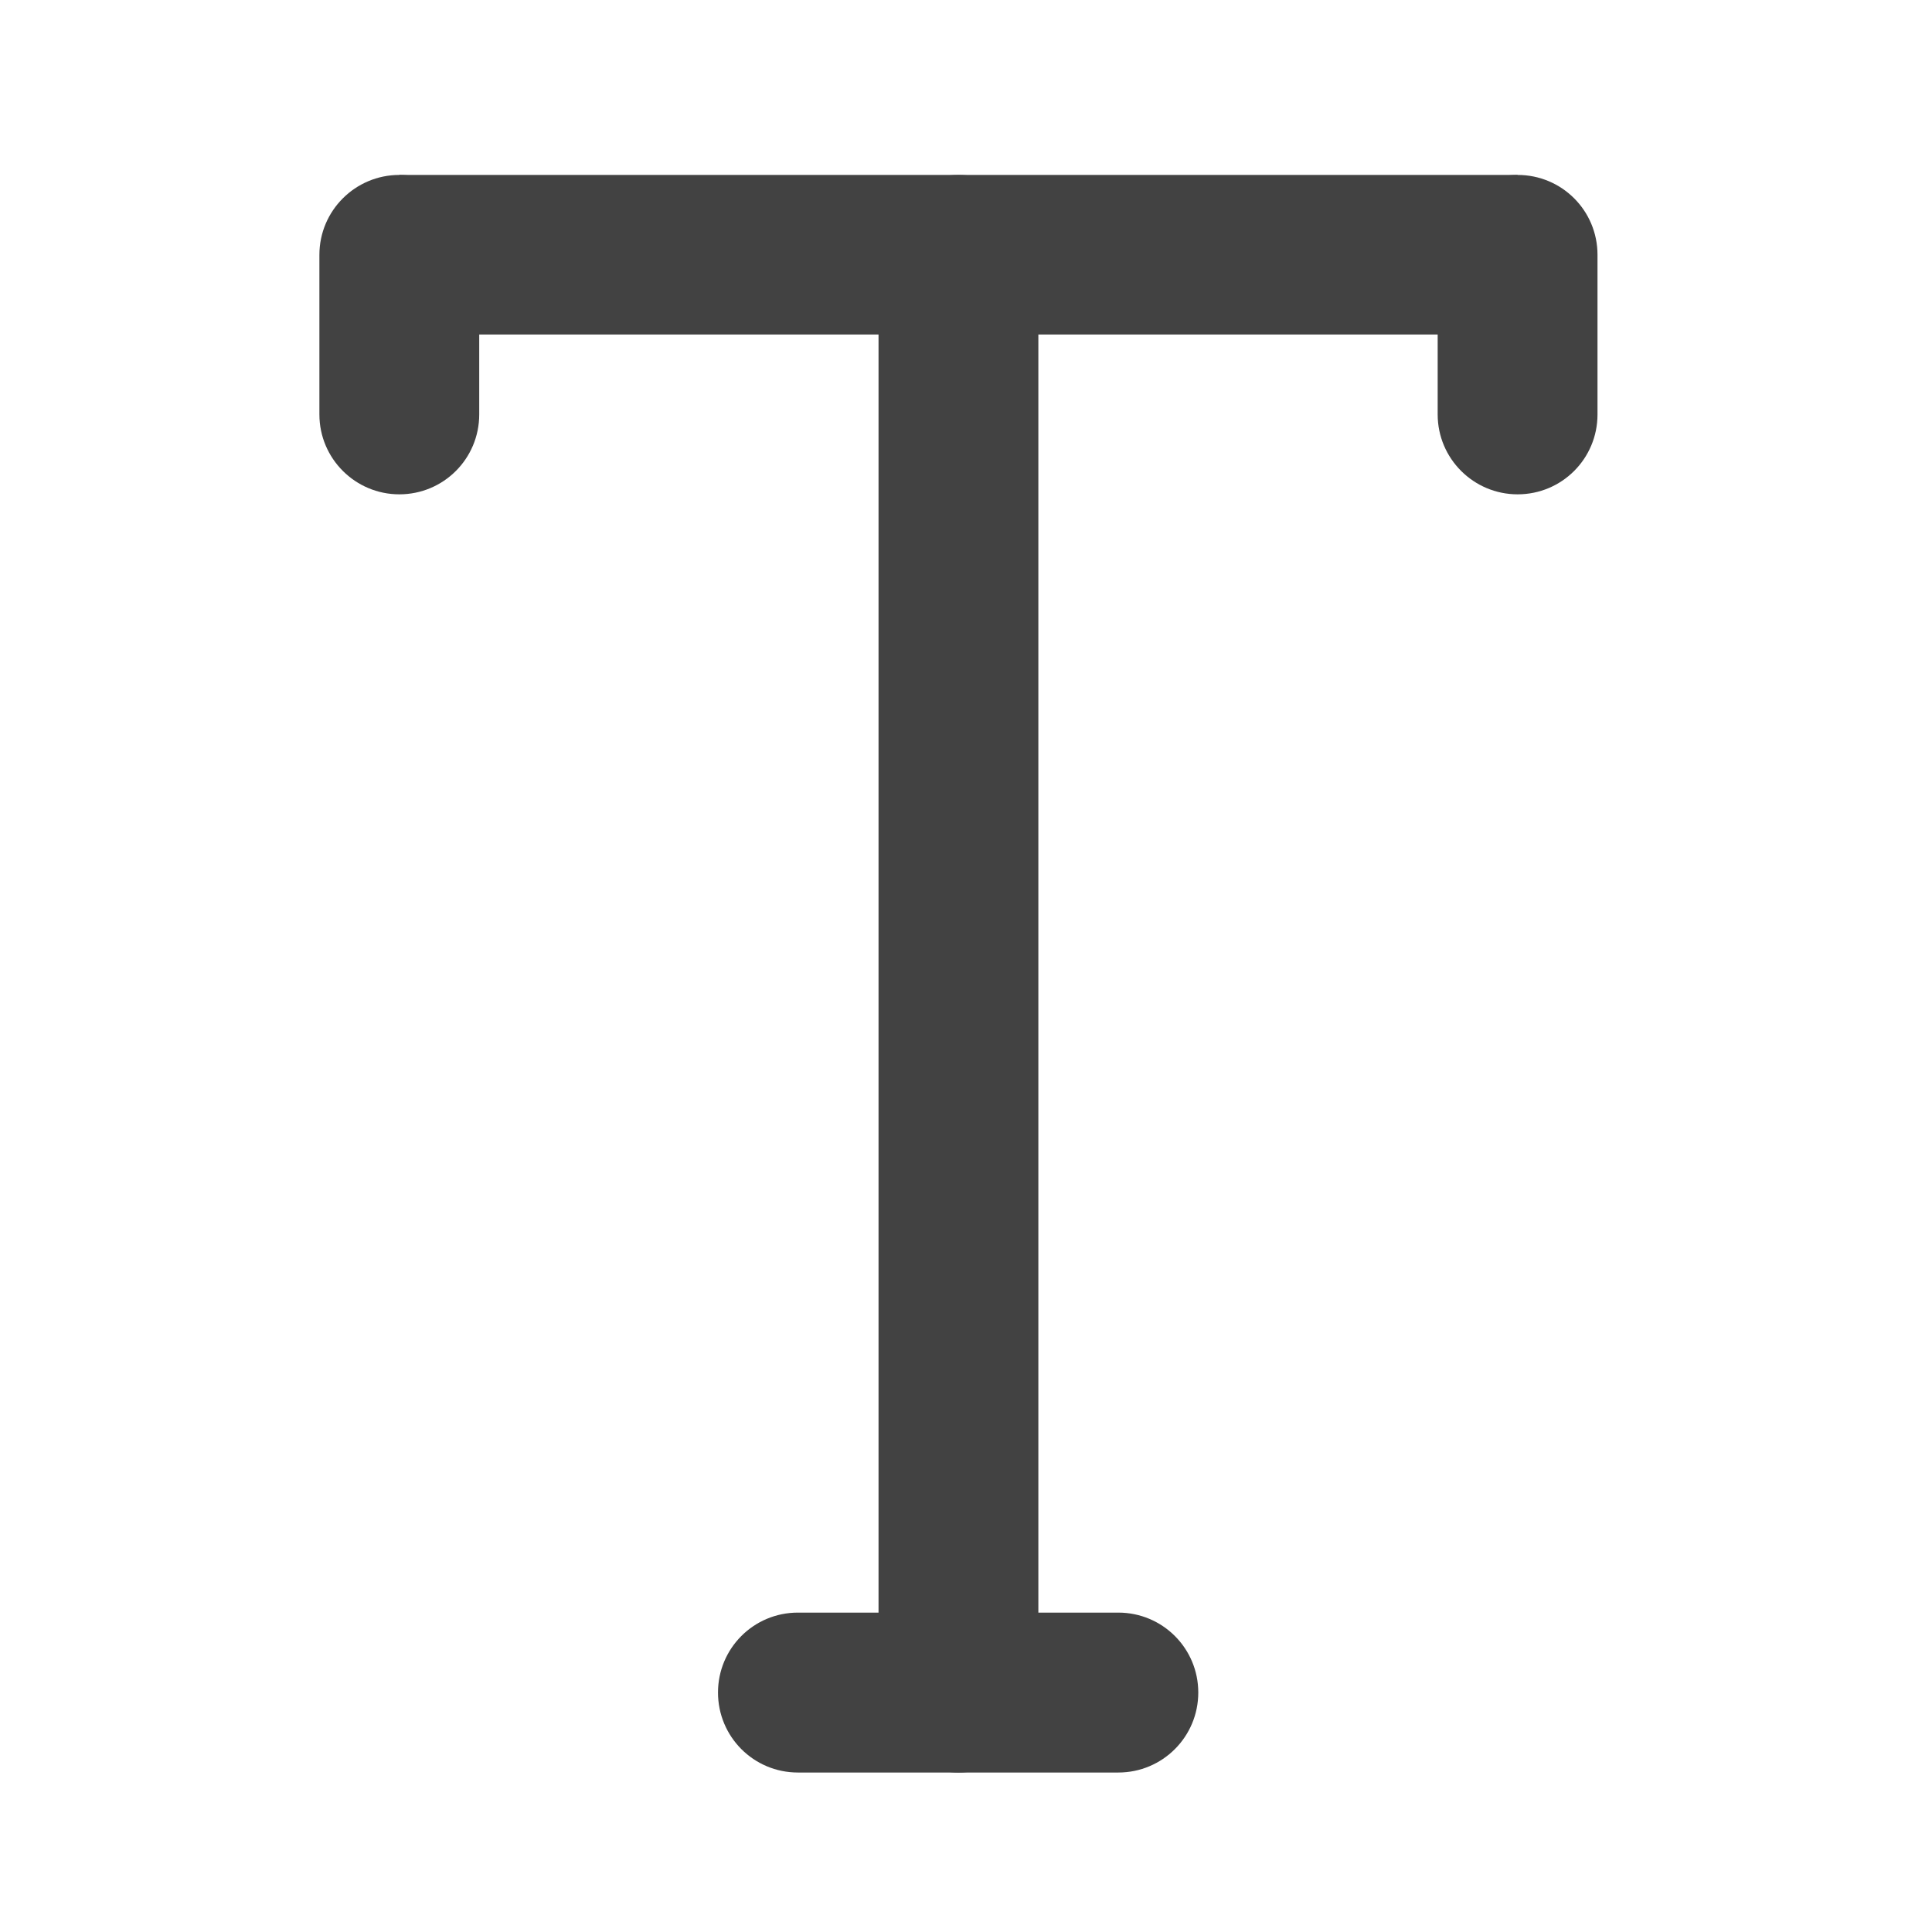 
<svg xmlns="http://www.w3.org/2000/svg" xmlns:xlink="http://www.w3.org/1999/xlink" width="22px" height="22px" viewBox="0 0 22 22" version="1.1">
<g id="surface1">
     <defs>
  <style id="current-color-scheme" type="text/css">
   .ColorScheme-Text { color:#424242; } .ColorScheme-Highlight { color:#eeeeee; }
  </style>
 </defs>
<path style="fill:currentColor" class="ColorScheme-Text" d="M 4.547 1.992 L 17.281 1.992 L 17.281 3.809 L 4.547 3.809 Z M 4.547 1.992 "/>
     <defs>
  <style id="current-color-scheme" type="text/css">
   .ColorScheme-Text { color:#424242; } .ColorScheme-Highlight { color:#eeeeee; }
  </style>
 </defs>
<path style="fill:currentColor" class="ColorScheme-Text" d="M 4.547 1.992 C 5.051 1.992 5.457 2.398 5.457 2.902 L 5.457 4.719 C 5.457 5.223 5.051 5.629 4.547 5.629 C 4.047 5.629 3.637 5.223 3.637 4.719 L 3.637 2.902 C 3.637 2.398 4.047 1.992 4.547 1.992 Z M 4.547 1.992 "/>
     <defs>
  <style id="current-color-scheme" type="text/css">
   .ColorScheme-Text { color:#424242; } .ColorScheme-Highlight { color:#eeeeee; }
  </style>
 </defs>
<path style="fill:currentColor" class="ColorScheme-Text" d="M 17.281 1.992 C 17.785 1.992 18.191 2.398 18.191 2.902 L 18.191 4.719 C 18.191 5.223 17.785 5.629 17.281 5.629 C 16.781 5.629 16.371 5.223 16.371 4.719 L 16.371 2.902 C 16.371 2.398 16.781 1.992 17.281 1.992 Z M 17.281 1.992 "/>
     <defs>
  <style id="current-color-scheme" type="text/css">
   .ColorScheme-Text { color:#424242; } .ColorScheme-Highlight { color:#eeeeee; }
  </style>
 </defs>
<path style="fill:currentColor" class="ColorScheme-Text" d="M 10.914 1.992 C 11.418 1.992 11.824 2.398 11.824 2.902 L 11.824 19.273 C 11.824 19.777 11.418 20.184 10.914 20.184 C 10.414 20.184 10.004 19.777 10.004 19.273 L 10.004 2.902 C 10.004 2.398 10.414 1.992 10.914 1.992 Z M 10.914 1.992 "/>
     <defs>
  <style id="current-color-scheme" type="text/css">
   .ColorScheme-Text { color:#424242; } .ColorScheme-Highlight { color:#eeeeee; }
  </style>
 </defs>
<path style="fill:currentColor" class="ColorScheme-Text" d="M 9.086 18.363 L 12.734 18.363 C 13.238 18.363 13.645 18.77 13.645 19.273 C 13.645 19.777 13.238 20.184 12.734 20.184 L 9.086 20.184 C 8.582 20.184 8.176 19.777 8.176 19.273 C 8.176 18.77 8.582 18.363 9.086 18.363 Z M 9.086 18.363 "/>
</g>
</svg>
